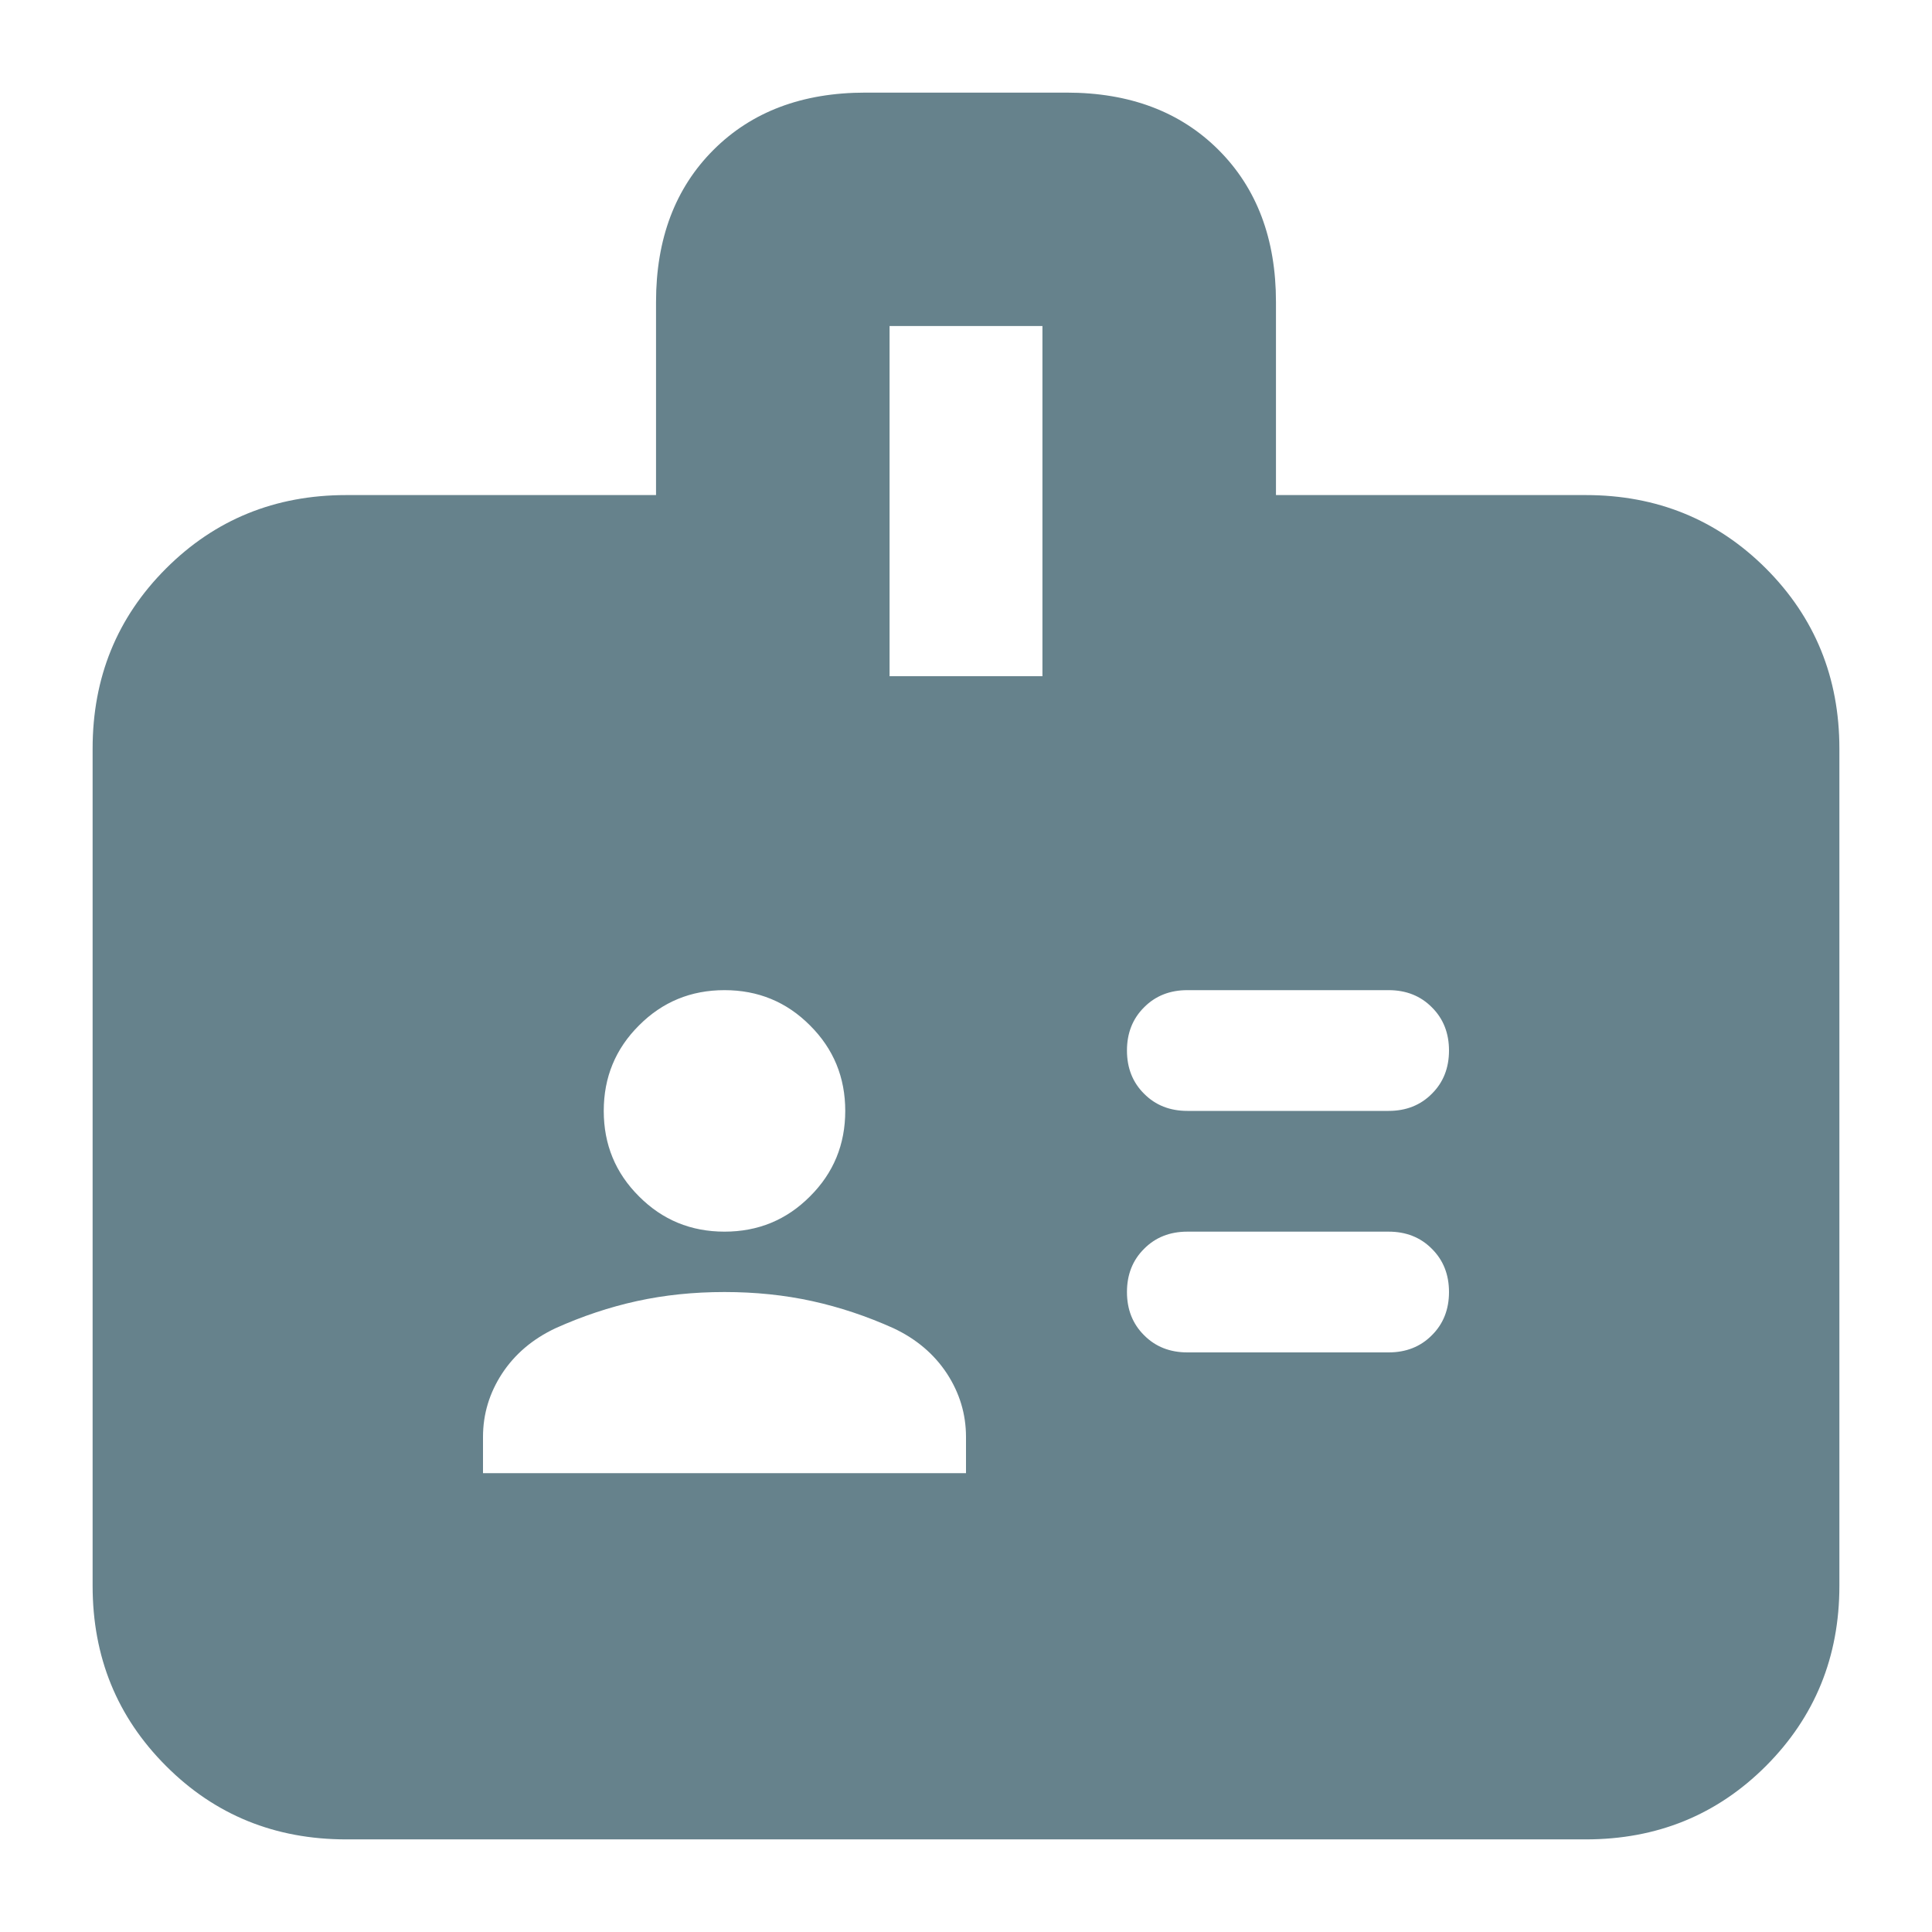 <svg width="16" height="16" viewBox="0 0 16 16" fill="none" xmlns="http://www.w3.org/2000/svg">
<g clip-path="url(#clip0_6982_28825)">
<path d="M4 12.2H8V11.9C8 11.711 7.947 11.536 7.842 11.375C7.736 11.214 7.589 11.089 7.4 11C7.178 10.9 6.953 10.825 6.725 10.775C6.497 10.725 6.255 10.7 6 10.7C5.744 10.7 5.503 10.725 5.275 10.775C5.047 10.825 4.822 10.9 4.6 11C4.411 11.089 4.264 11.214 4.158 11.375C4.053 11.536 4 11.711 4 11.9V12.2ZM9.833 11.2H11.5C11.644 11.2 11.764 11.153 11.858 11.058C11.953 10.964 12 10.844 12 10.7C12 10.556 11.953 10.436 11.858 10.342C11.764 10.247 11.644 10.2 11.5 10.2H9.833C9.689 10.2 9.569 10.247 9.475 10.342C9.38 10.436 9.333 10.556 9.333 10.7C9.333 10.844 9.38 10.964 9.475 11.058C9.569 11.153 9.689 11.2 9.833 11.2ZM6 10.2C6.278 10.2 6.514 10.103 6.708 9.908C6.903 9.714 7 9.478 7 9.2C7 8.922 6.903 8.686 6.708 8.492C6.514 8.297 6.278 8.2 6 8.2C5.722 8.2 5.486 8.297 5.292 8.492C5.097 8.686 5 8.922 5 9.2C5 9.478 5.097 9.714 5.292 9.908C5.486 10.103 5.722 10.2 6 10.2ZM9.833 9.2H11.5C11.644 9.2 11.764 9.153 11.858 9.058C11.953 8.964 12 8.844 12 8.7C12 8.556 11.953 8.436 11.858 8.342C11.764 8.247 11.644 8.2 11.5 8.2H9.833C9.689 8.2 9.569 8.247 9.475 8.342C9.38 8.436 9.333 8.556 9.333 8.7C9.333 8.844 9.38 8.964 9.475 9.058C9.569 9.153 9.689 9.2 9.833 9.2ZM2.867 15.233C2.278 15.233 1.78 15.031 1.375 14.625C0.969 14.219 0.767 13.722 0.767 13.133V6.2C0.767 5.611 0.969 5.114 1.375 4.708C1.78 4.303 2.278 4.1 2.867 4.1H5.433V2.5C5.433 1.978 5.592 1.558 5.908 1.242C6.225 0.925 6.644 0.767 7.167 0.767H8.833C9.355 0.767 9.775 0.925 10.092 1.242C10.408 1.558 10.567 1.978 10.567 2.5V4.1H13.133C13.722 4.1 14.219 4.303 14.625 4.708C15.03 5.114 15.233 5.611 15.233 6.2V13.133C15.233 13.722 15.03 14.219 14.625 14.625C14.219 15.031 13.722 15.233 13.133 15.233H2.867ZM7.367 5.6H8.633V2.7H7.367V5.6Z" fill="#66828C"/>
</g>
<defs>
<clipPath id="clip0_6982_28825">
<rect width="16" height="16" fill="white"/>
</clipPath>
</defs>
</svg>
